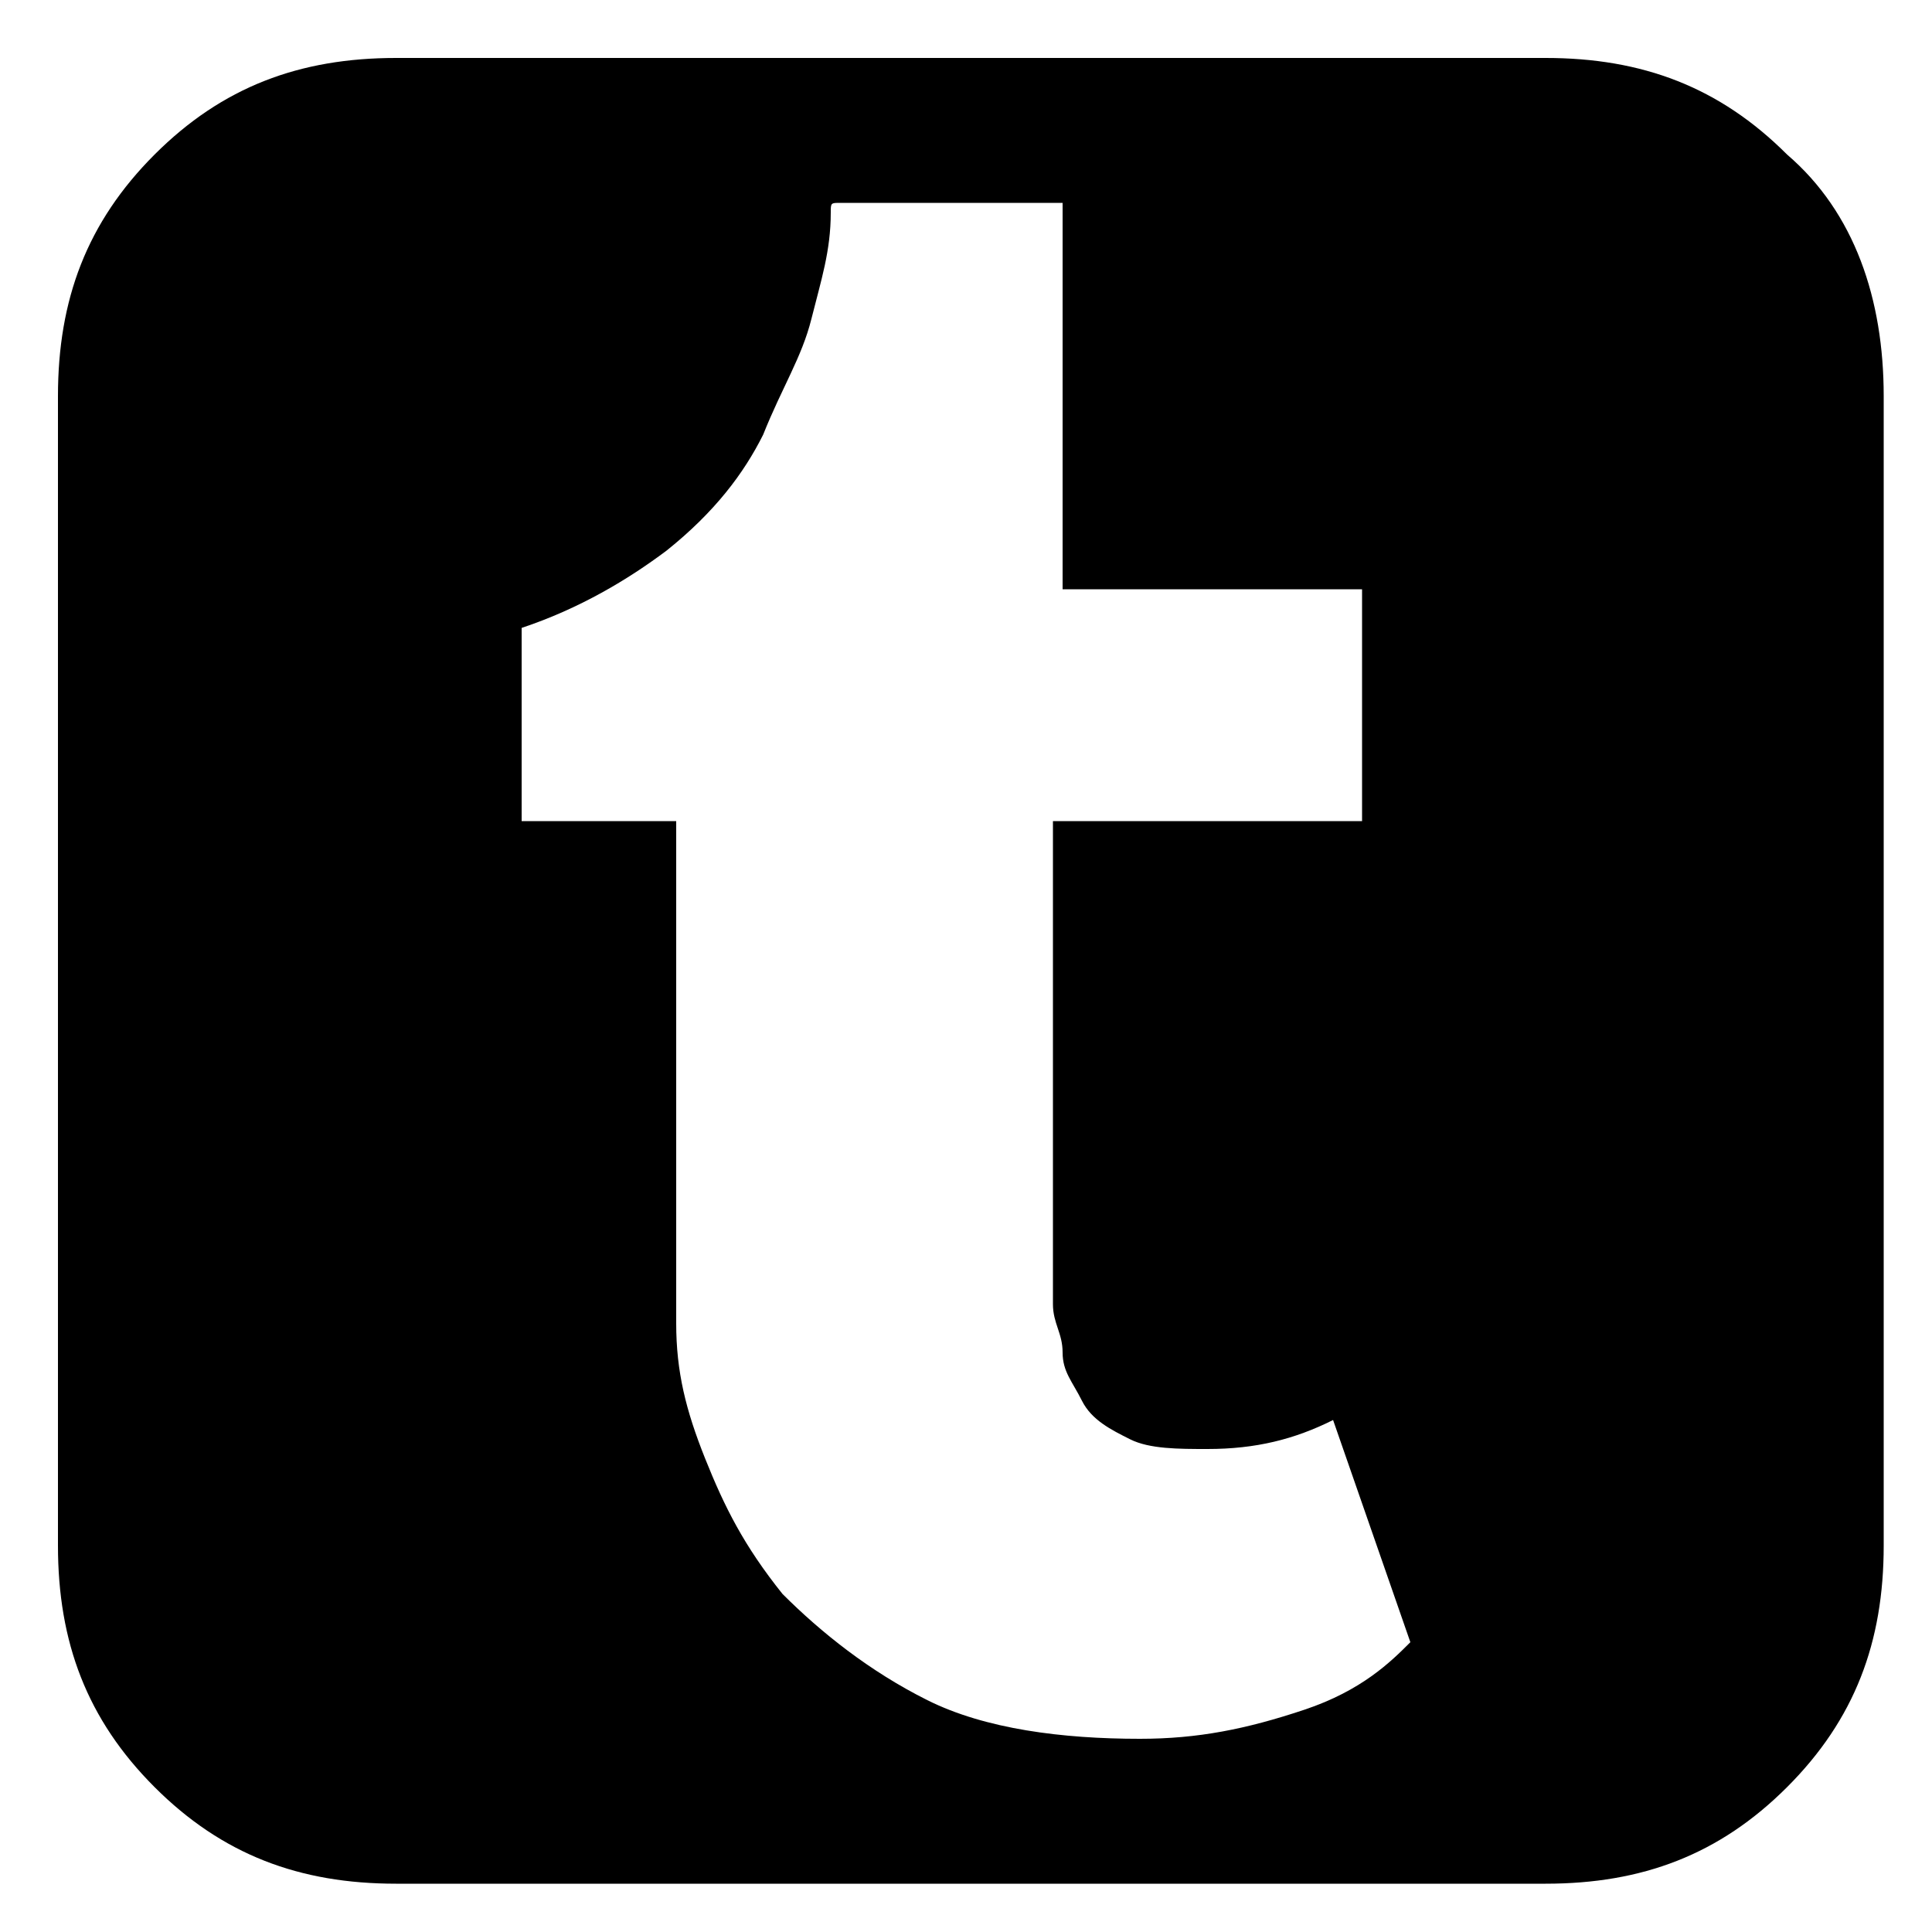 <?xml version="1.0" encoding="utf-8"?>
<!-- Generator: Adobe Illustrator 21.0.0, SVG Export Plug-In . SVG Version: 6.00 Build 0)  -->
<!DOCTYPE svg PUBLIC "-//W3C//DTD SVG 1.1//EN" "http://www.w3.org/Graphics/SVG/1.1/DTD/svg11.dtd">
<svg version="1.1" id="Layer_1" xmlns="http://www.w3.org/2000/svg" xmlns:xlink="http://www.w3.org/1999/xlink" x="0px" y="0px"
	 viewBox="0 0 20 20" style="enable-background:new 0 0 20 20;" xml:space="preserve">
<path d="M14.6,17l-0.8-2.3C13.4,14.9,13,15,12.5,15c-0.3,0-0.6,0-0.8-0.1c-0.2-0.1-0.4-0.2-0.5-0.4c-0.1-0.2-0.2-0.3-0.2-0.5
	c0-0.2-0.1-0.3-0.1-0.5V8.5h3.2V6.1H11v-4H8.7c-0.1,0-0.1,0-0.1,0.1c0,0.4-0.1,0.7-0.2,1.1S8.1,4,7.9,4.5c-0.2,0.4-0.5,0.8-1,1.2
	C6.5,6,6,6.3,5.4,6.5v2h1.6v5.2c0,0.5,0.1,0.9,0.3,1.4c0.2,0.5,0.4,0.9,0.8,1.4c0.4,0.4,0.9,0.8,1.5,1.1c0.6,0.3,1.4,0.4,2.2,0.4
	c0.6,0,1.1-0.1,1.7-0.3S14.4,17.2,14.6,17z M19.5,4.1v11.9c0,1-0.3,1.8-1,2.5c-0.7,0.7-1.5,1-2.5,1H4.1c-1,0-1.8-0.3-2.5-1
	c-0.7-0.7-1-1.5-1-2.5V4.1c0-1,0.3-1.8,1-2.5s1.5-1,2.5-1h11.9c1,0,1.8,0.3,2.5,1C19.2,2.2,19.5,3.1,19.5,4.1z"/>
</svg>
